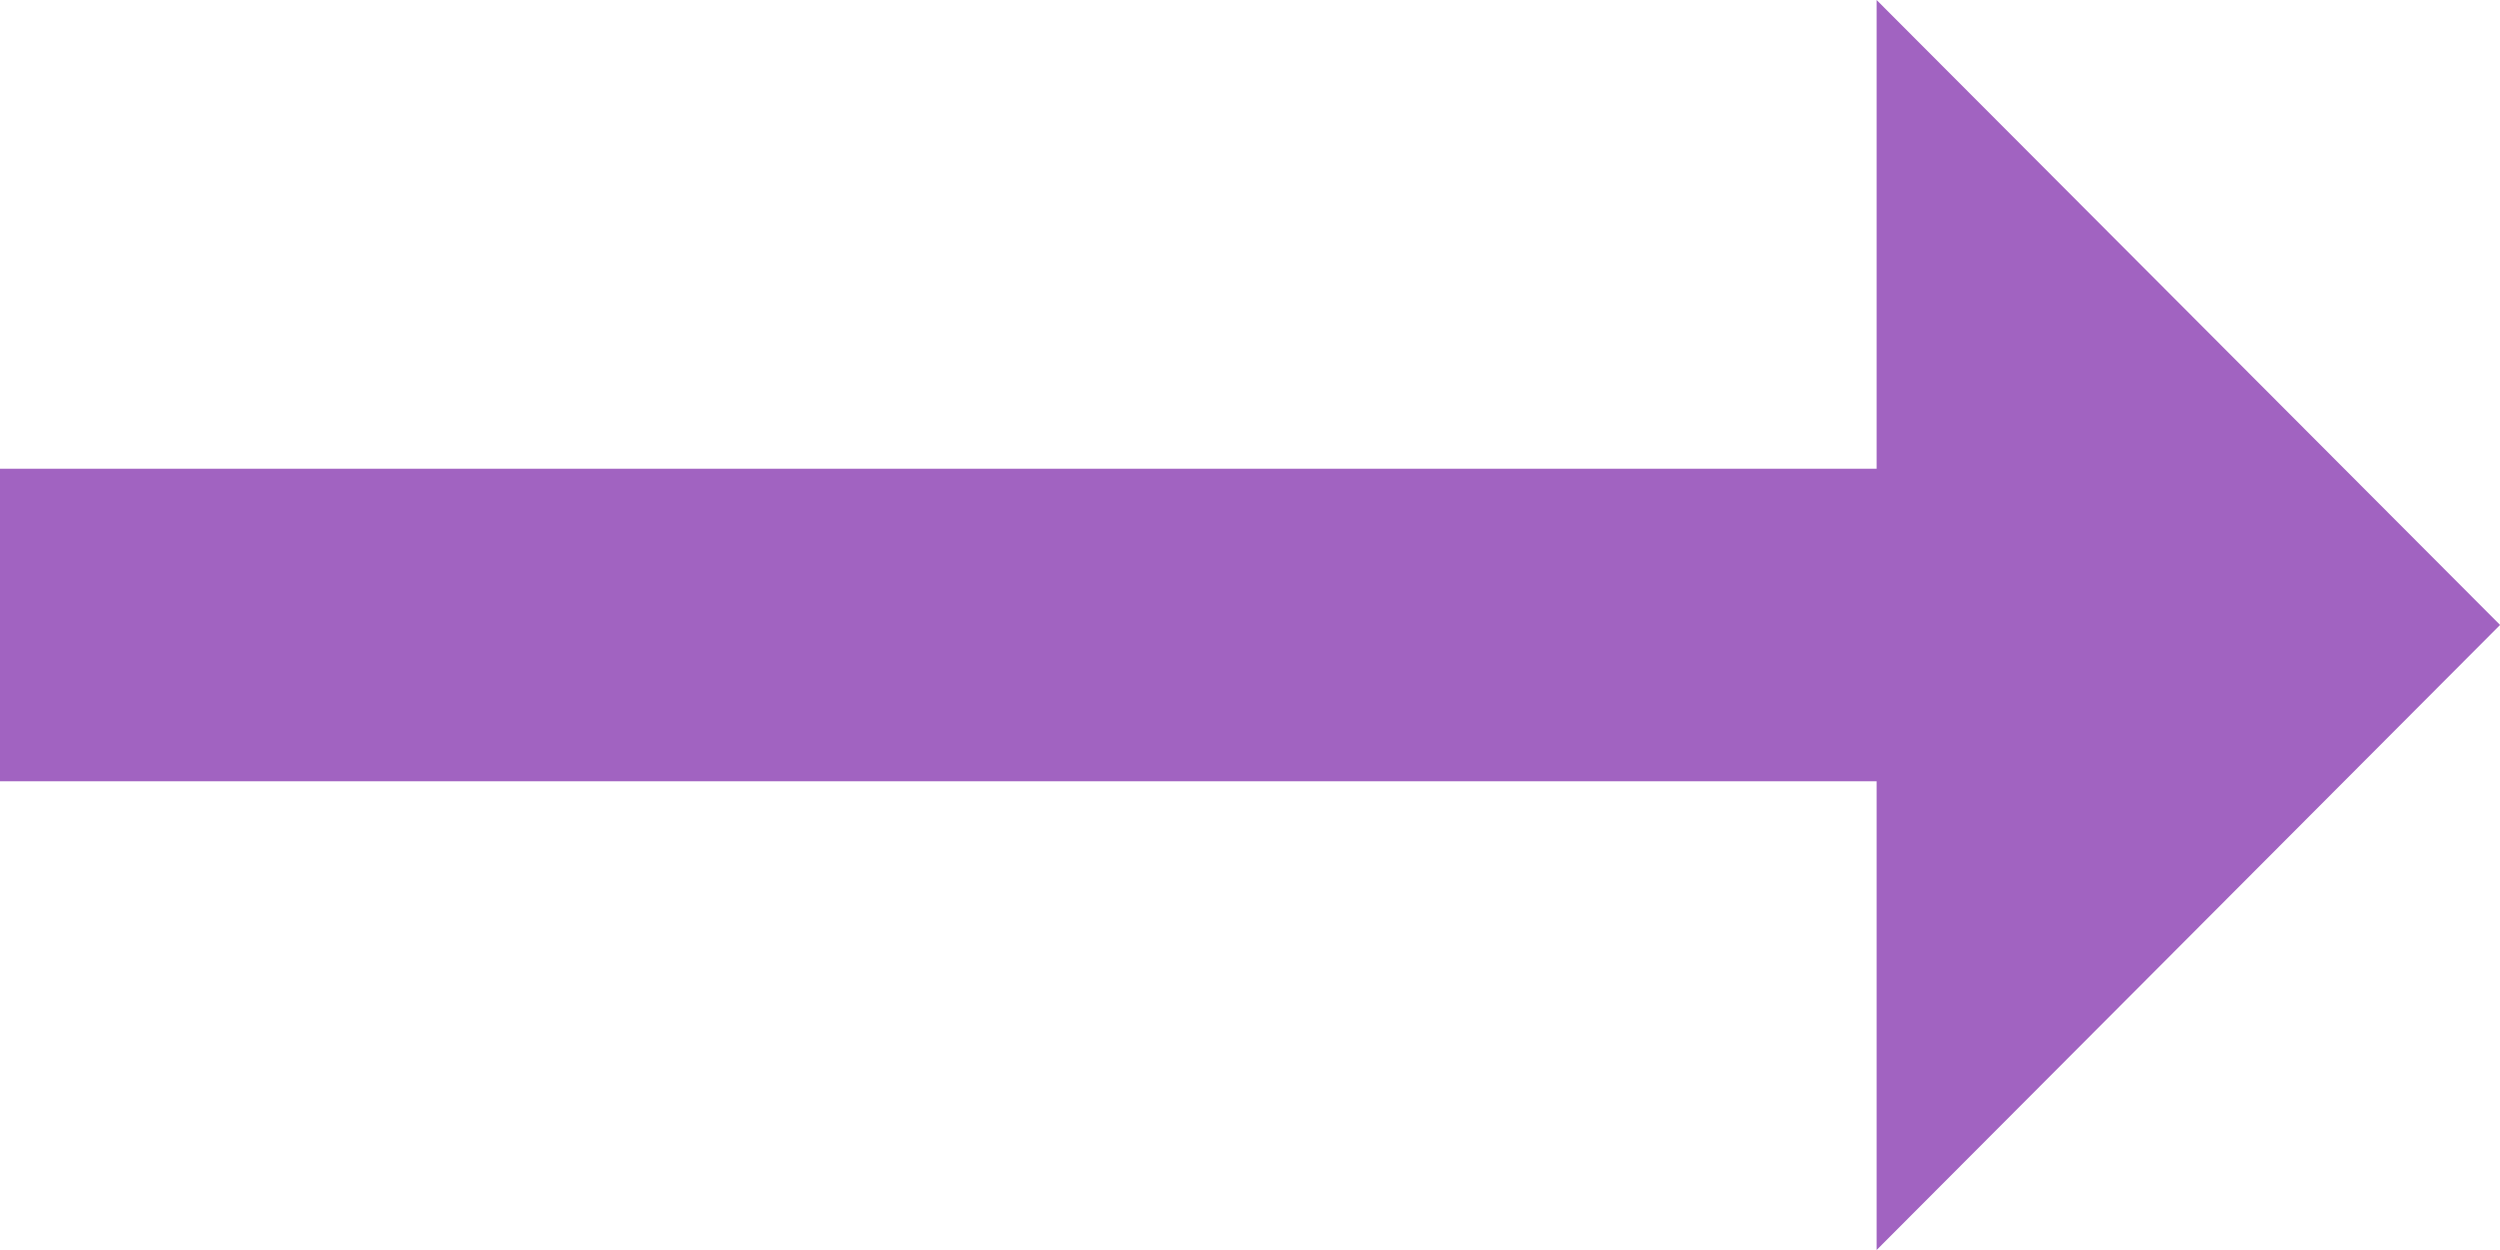 <svg xmlns="http://www.w3.org/2000/svg" width="28.662" height="14.331" viewBox="0 0 28.662 14.331">
  <g id="arrow_right_alt" transform="translate(-4 -8)">
    <path id="Path_6452" data-name="Path 6452" d="M25.515,13.374H4v3.583H25.515v5.374l7.148-7.166L25.515,8Z" fill="#a163c1"/>
  </g>
</svg>
